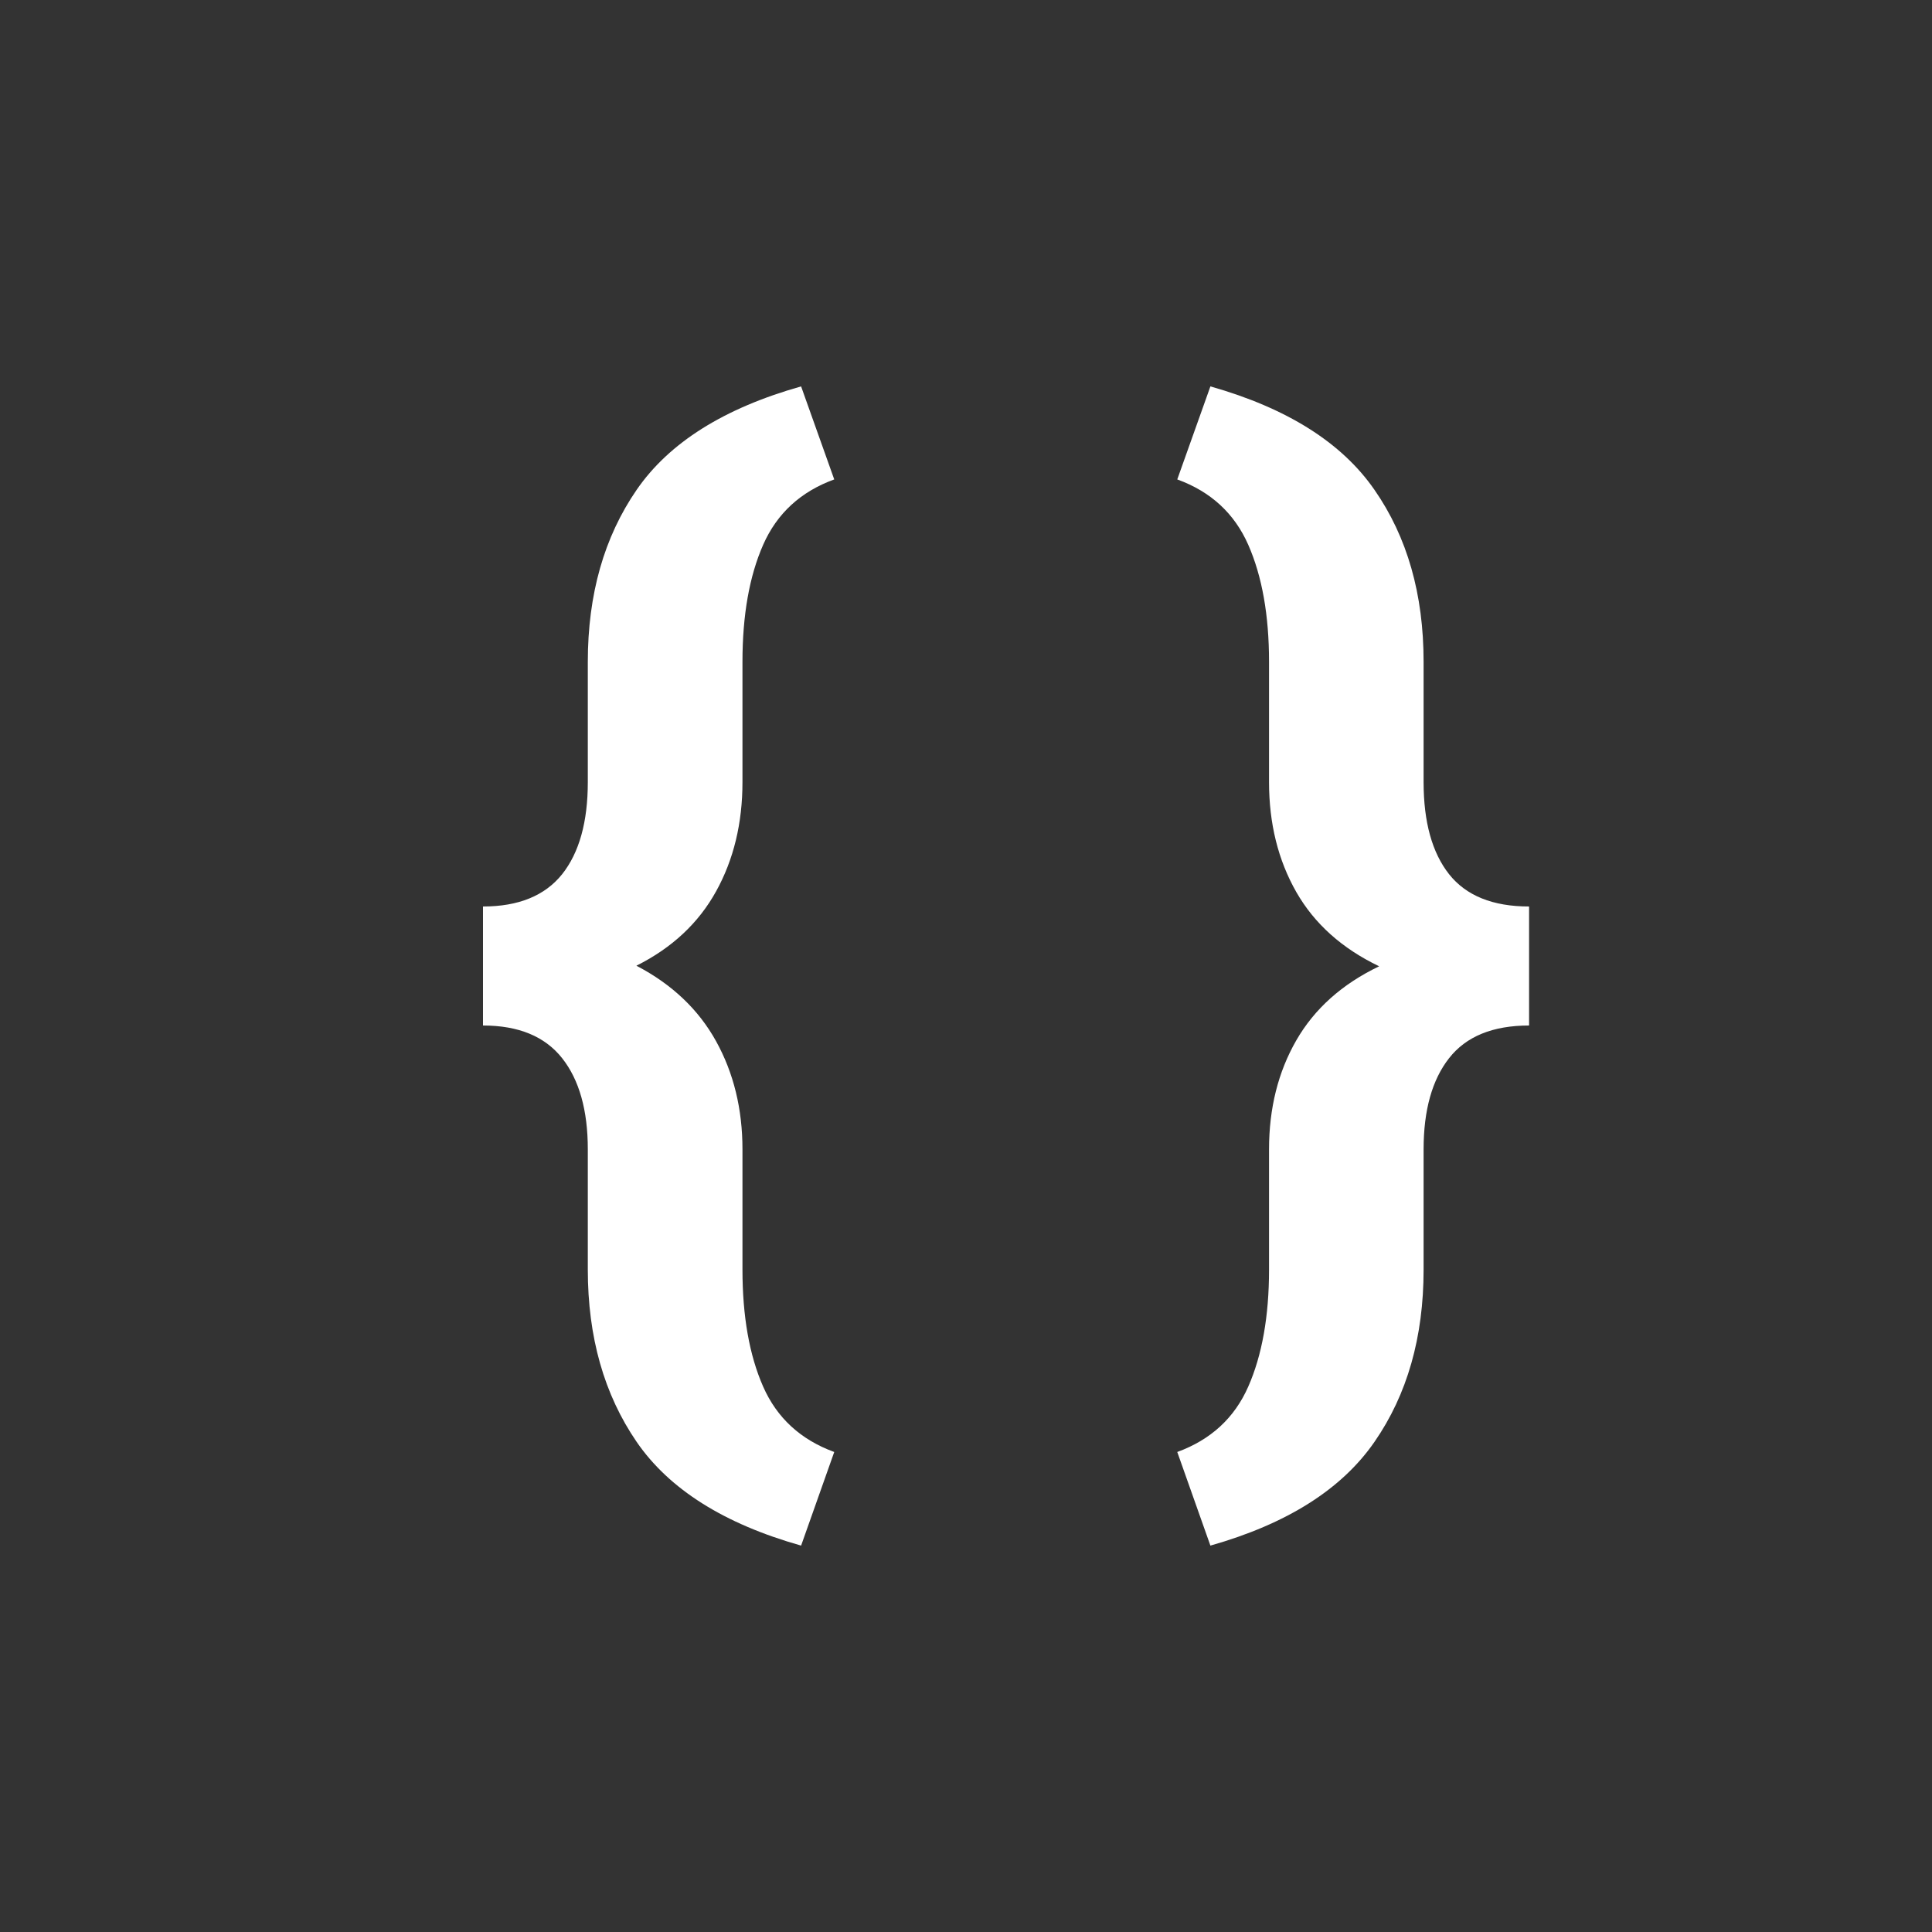 <?xml version="1.0" encoding="UTF-8"?>
<svg viewBox="-5 -4 20 20" version="1.1" xmlns="http://www.w3.org/2000/svg" xmlns:xlink="http://www.w3.org/1999/xlink">
    <rect x="-5" y="-4" width="20" height="20" fill="#333333" stroke="none"/>
    <g stroke="none" stroke-width="1" fill="none" fill-rule="evenodd">
        <path d="M3.293,12 C2.496,11.775 1.928,11.417 1.591,10.927 C1.254,10.436 1.085,9.842 1.085,9.143 L1.085,7.898 C1.085,7.493 0.996,7.178 0.819,6.954 C0.641,6.729 0.368,6.616 0,6.616 L0,5.384 C0.368,5.384 0.641,5.272 0.819,5.05 C0.996,4.827 1.085,4.509 1.085,4.096 L1.085,2.851 C1.085,2.152 1.254,1.559 1.591,1.07 C1.928,0.581 2.496,0.225 3.293,0 L3.636,0.963 C3.289,1.089 3.043,1.315 2.9,1.64 C2.757,1.965 2.686,2.369 2.686,2.851 L2.686,4.096 C2.686,4.521 2.595,4.898 2.413,5.227 C2.231,5.556 1.956,5.813 1.588,5.997 C1.956,6.189 2.231,6.45 2.413,6.779 C2.595,7.108 2.686,7.481 2.686,7.898 L2.686,9.143 C2.686,9.625 2.757,10.029 2.9,10.354 C3.043,10.679 3.289,10.904 3.636,11.031 L3.293,12 Z M7.187,11.031 C7.534,10.904 7.779,10.679 7.922,10.354 C8.065,10.029 8.137,9.625 8.137,9.143 L8.137,7.898 C8.137,7.473 8.231,7.097 8.419,6.77 C8.607,6.443 8.893,6.187 9.277,6.003 C8.893,5.819 8.607,5.563 8.419,5.234 C8.231,4.904 8.137,4.525 8.137,4.096 L8.137,2.851 C8.137,2.369 8.065,1.965 7.922,1.64 C7.779,1.315 7.534,1.089 7.187,0.963 L7.53,0 C8.323,0.225 8.889,0.581 9.228,1.07 C9.568,1.559 9.737,2.152 9.737,2.851 L9.737,4.096 C9.737,4.509 9.825,4.827 10.001,5.05 C10.177,5.272 10.453,5.384 10.829,5.384 L10.829,6.616 C10.453,6.616 10.177,6.729 10.001,6.954 C9.825,7.178 9.737,7.493 9.737,7.898 L9.737,9.143 C9.737,9.842 9.568,10.436 9.228,10.927 C8.889,11.417 8.323,11.775 7.53,12 L7.187,11.031 Z" fill="#FFFFFF"></path>
    </g>
</svg>
